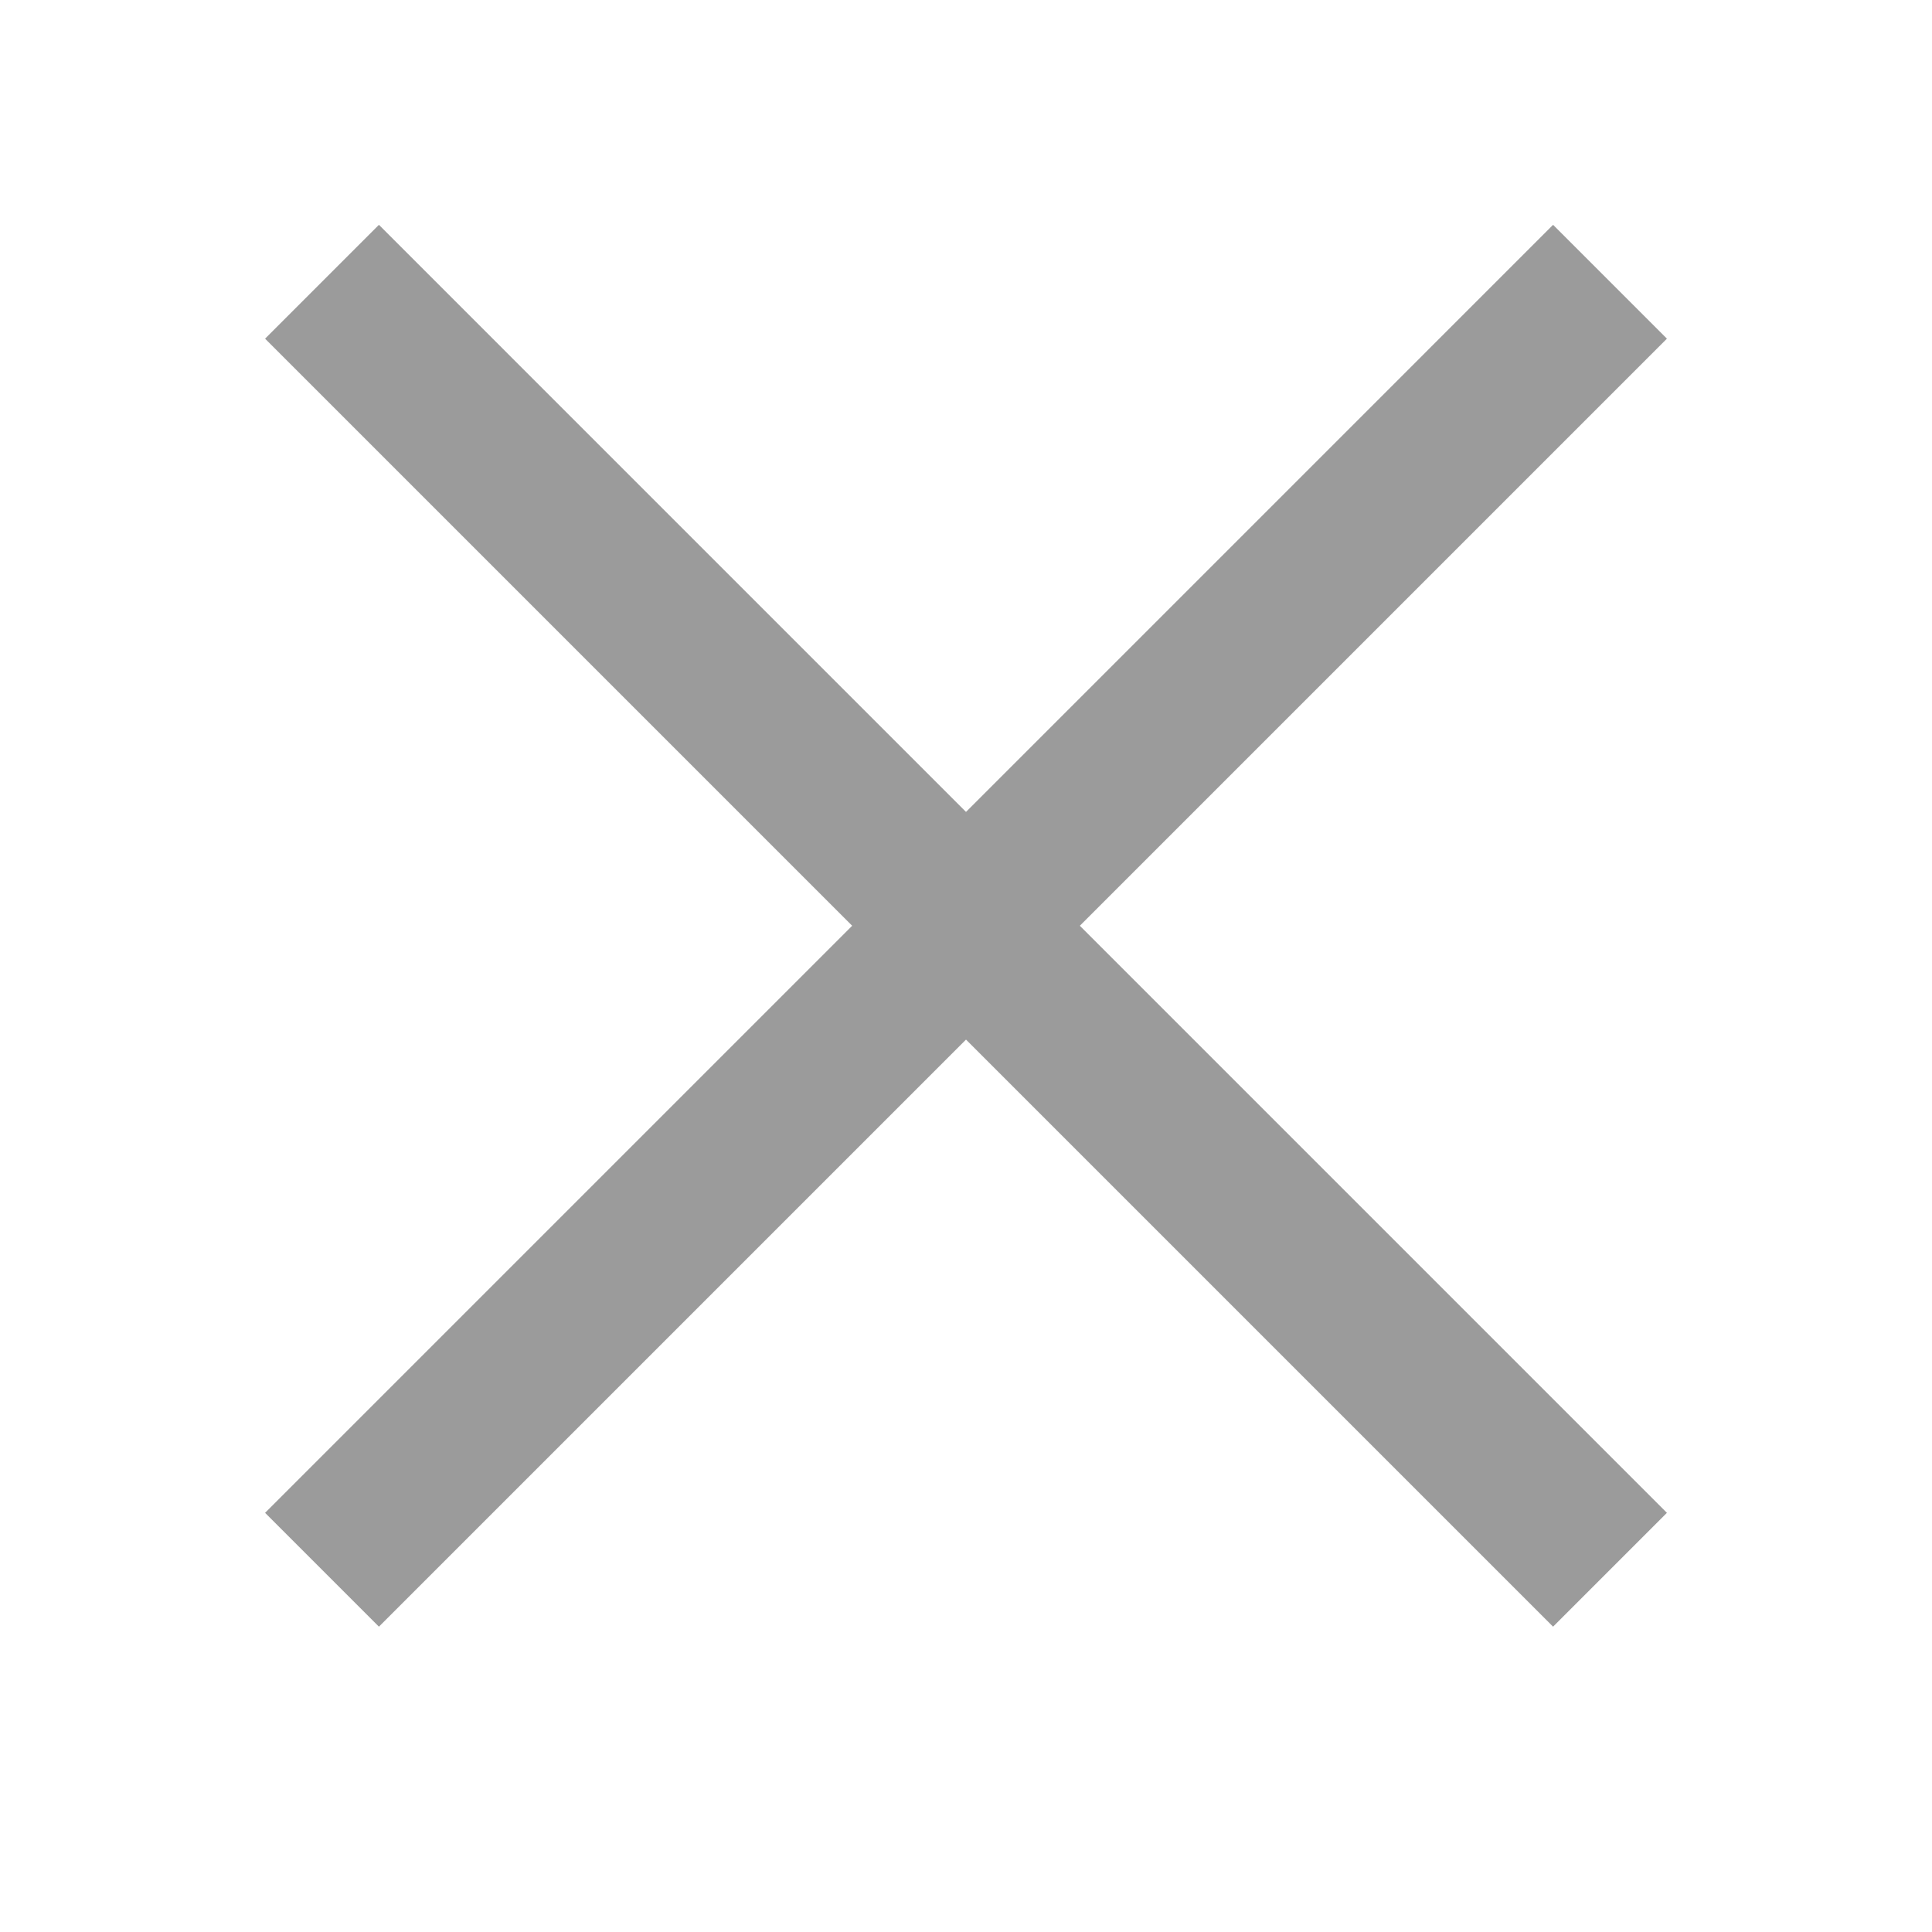 <svg width="24" height="24" viewBox="0 0 24 24" fill="none" xmlns="http://www.w3.org/2000/svg">
<rect width="24" height="24" fill="white"/>
<path d="M20 3.5L4 19.5" stroke="#9B9B9B" stroke-width="2"/>
<path d="M20 19.5L4 3.5" stroke="#9B9B9B" stroke-width="2"/>
</svg>